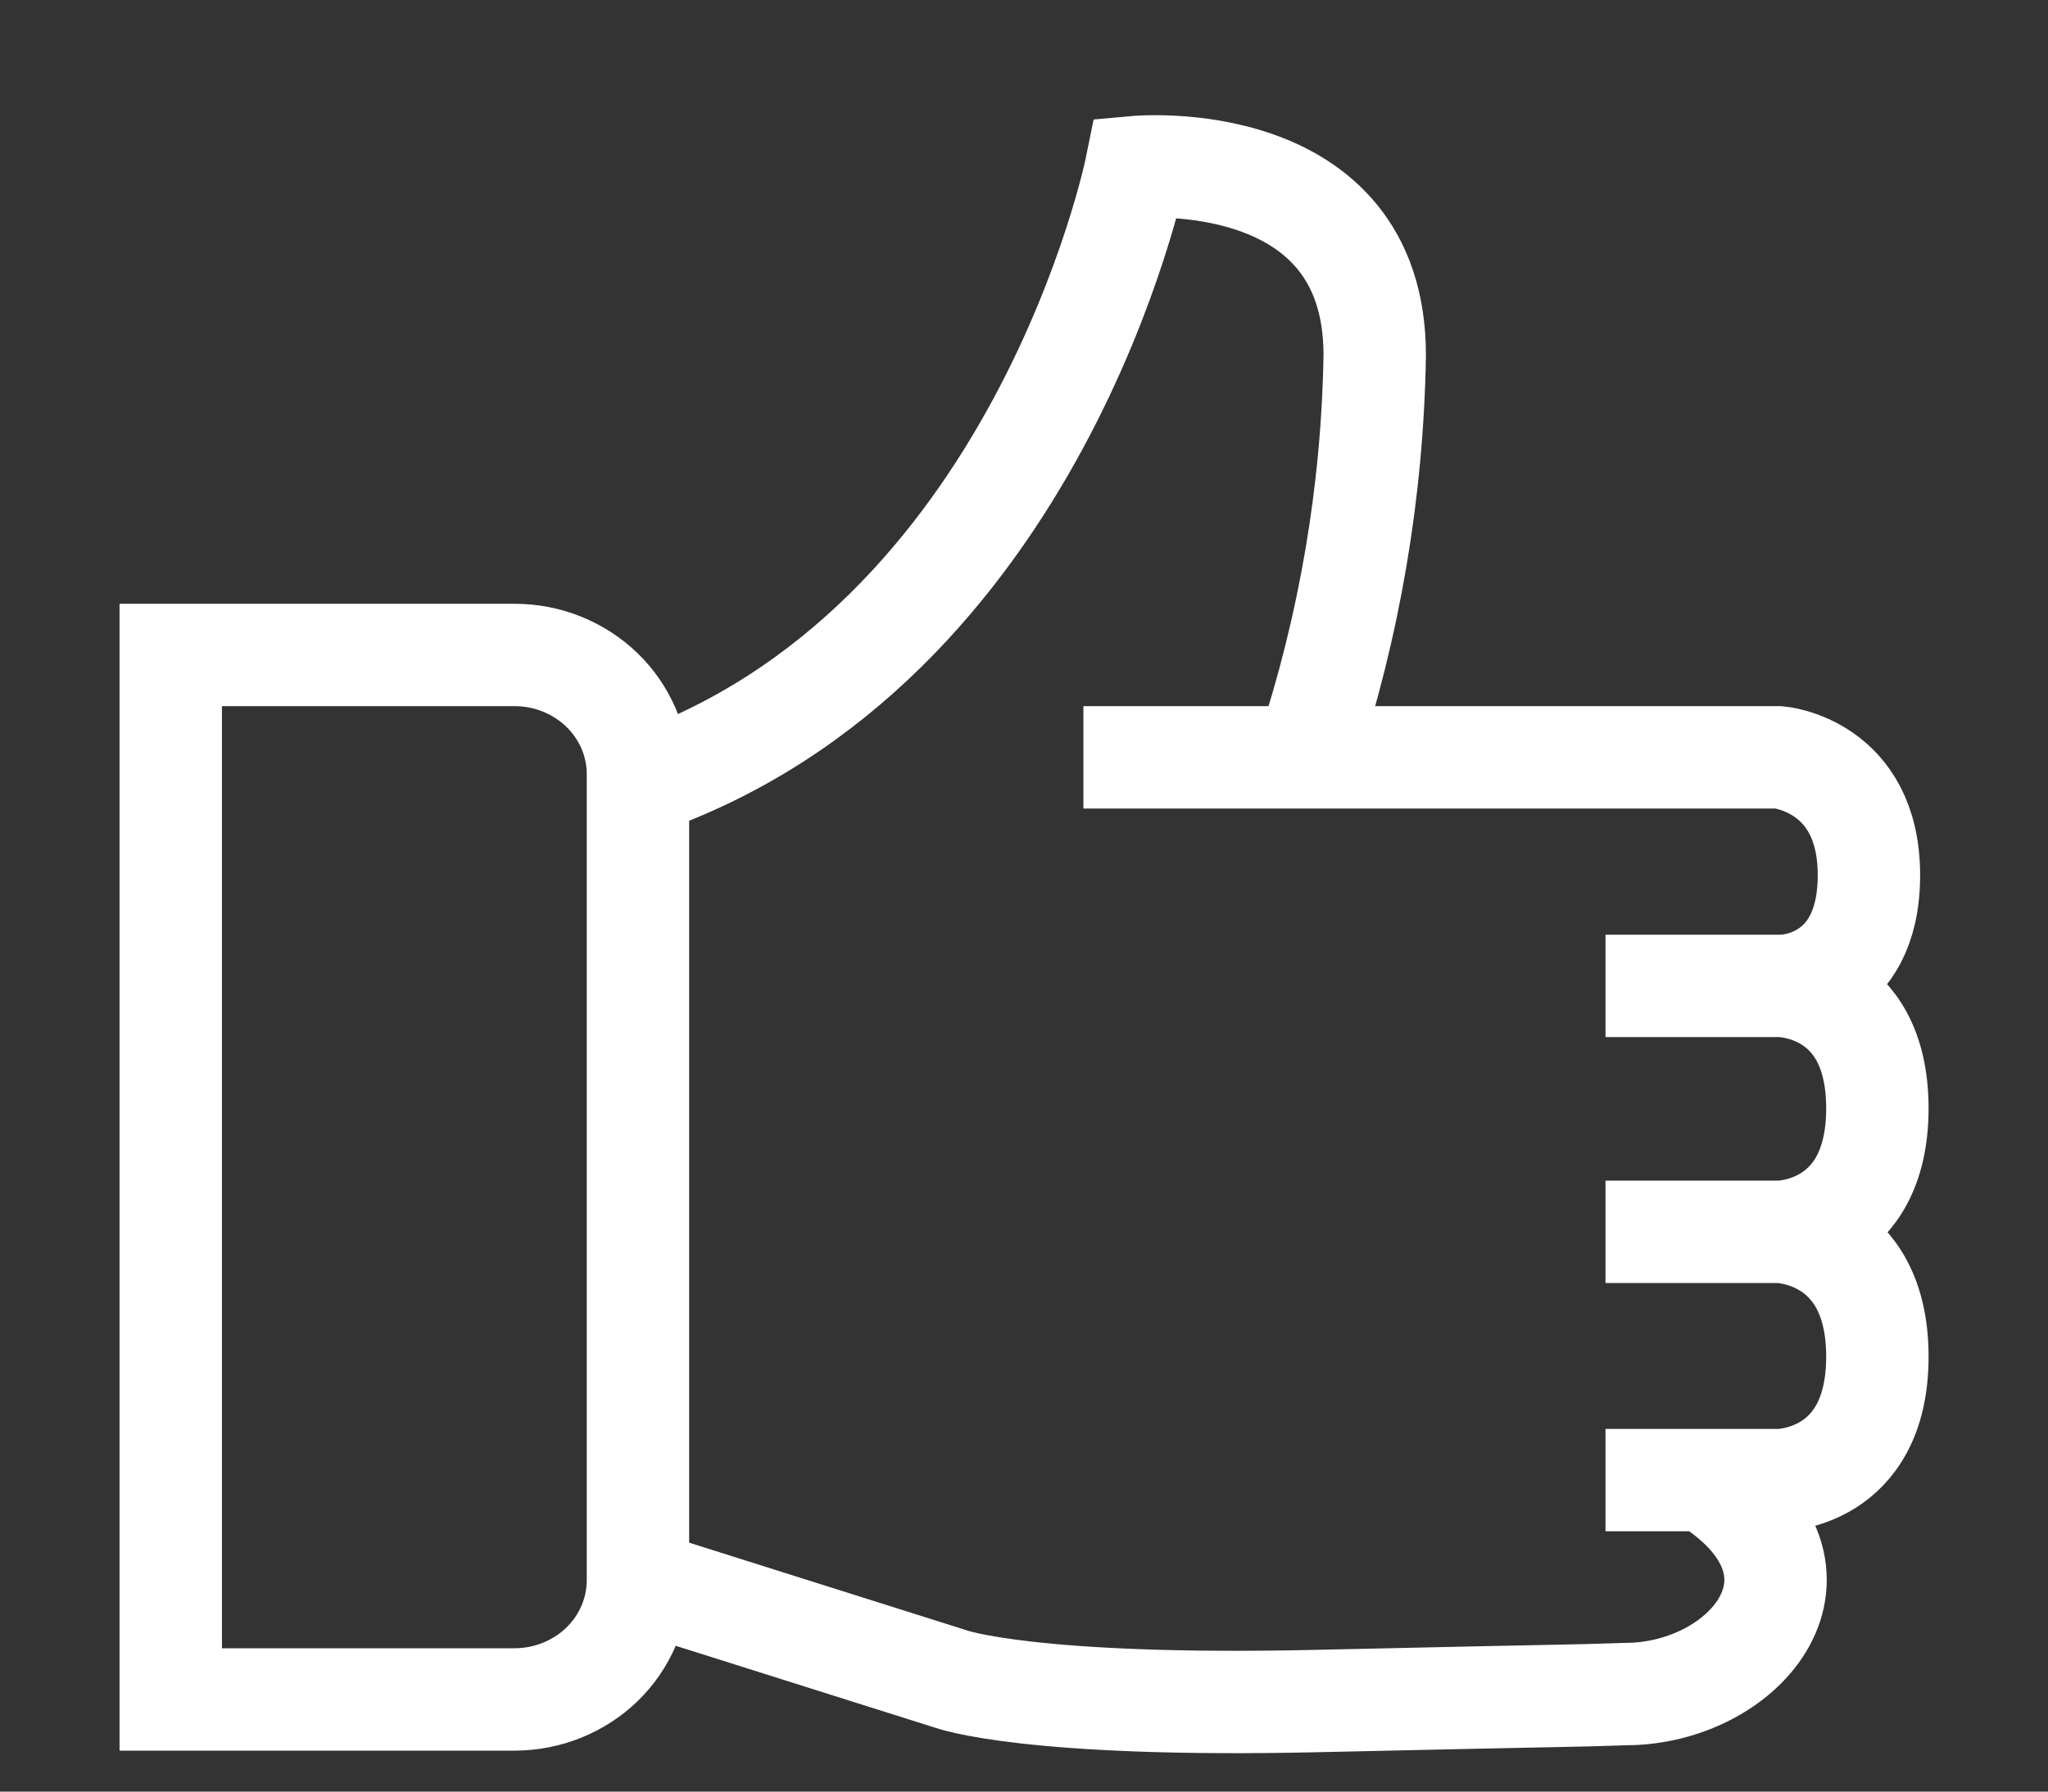 <svg width="16" height="14" viewBox="0 0 16 14" fill="none" xmlns="http://www.w3.org/2000/svg">
<rect x="0" y="0" width="16" height="14" fill="#333333" stroke="none"/>
<path id="Vector" d="M4.984 12.348C4.984 12.595 4.883 12.831 4.703 13.006C4.523 13.18 4.278 13.279 4.023 13.28H1.334V5.118H4.02C4.147 5.118 4.272 5.142 4.389 5.189C4.506 5.236 4.612 5.304 4.702 5.391C4.791 5.477 4.862 5.58 4.911 5.693C4.959 5.806 4.984 5.927 4.984 6.05V12.348ZM4.984 12.348L7.428 13.12C7.428 13.12 8.035 13.344 10.301 13.292C12.567 13.241 12.141 13.256 12.697 13.238C13.642 13.238 14.438 12.279 13.339 11.579M10.208 5.905C10.543 4.893 10.723 3.838 10.74 2.774C10.74 1.135 8.877 1.305 8.877 1.305C8.877 1.305 8.118 5.062 4.989 6.134M8.464 5.918H13.898C13.898 5.918 14.601 5.978 14.601 6.839C14.601 7.701 13.927 7.704 13.927 7.704H12.543M12.543 9.626H13.898M13.898 9.626C13.898 9.626 14.667 9.626 14.667 8.661C14.667 7.696 13.898 7.704 13.898 7.704M13.898 9.626C13.898 9.626 14.667 9.636 14.667 10.601C14.667 11.566 13.898 11.566 13.898 11.566H12.543" stroke="white" stroke-width="0.8"/>
</svg>
